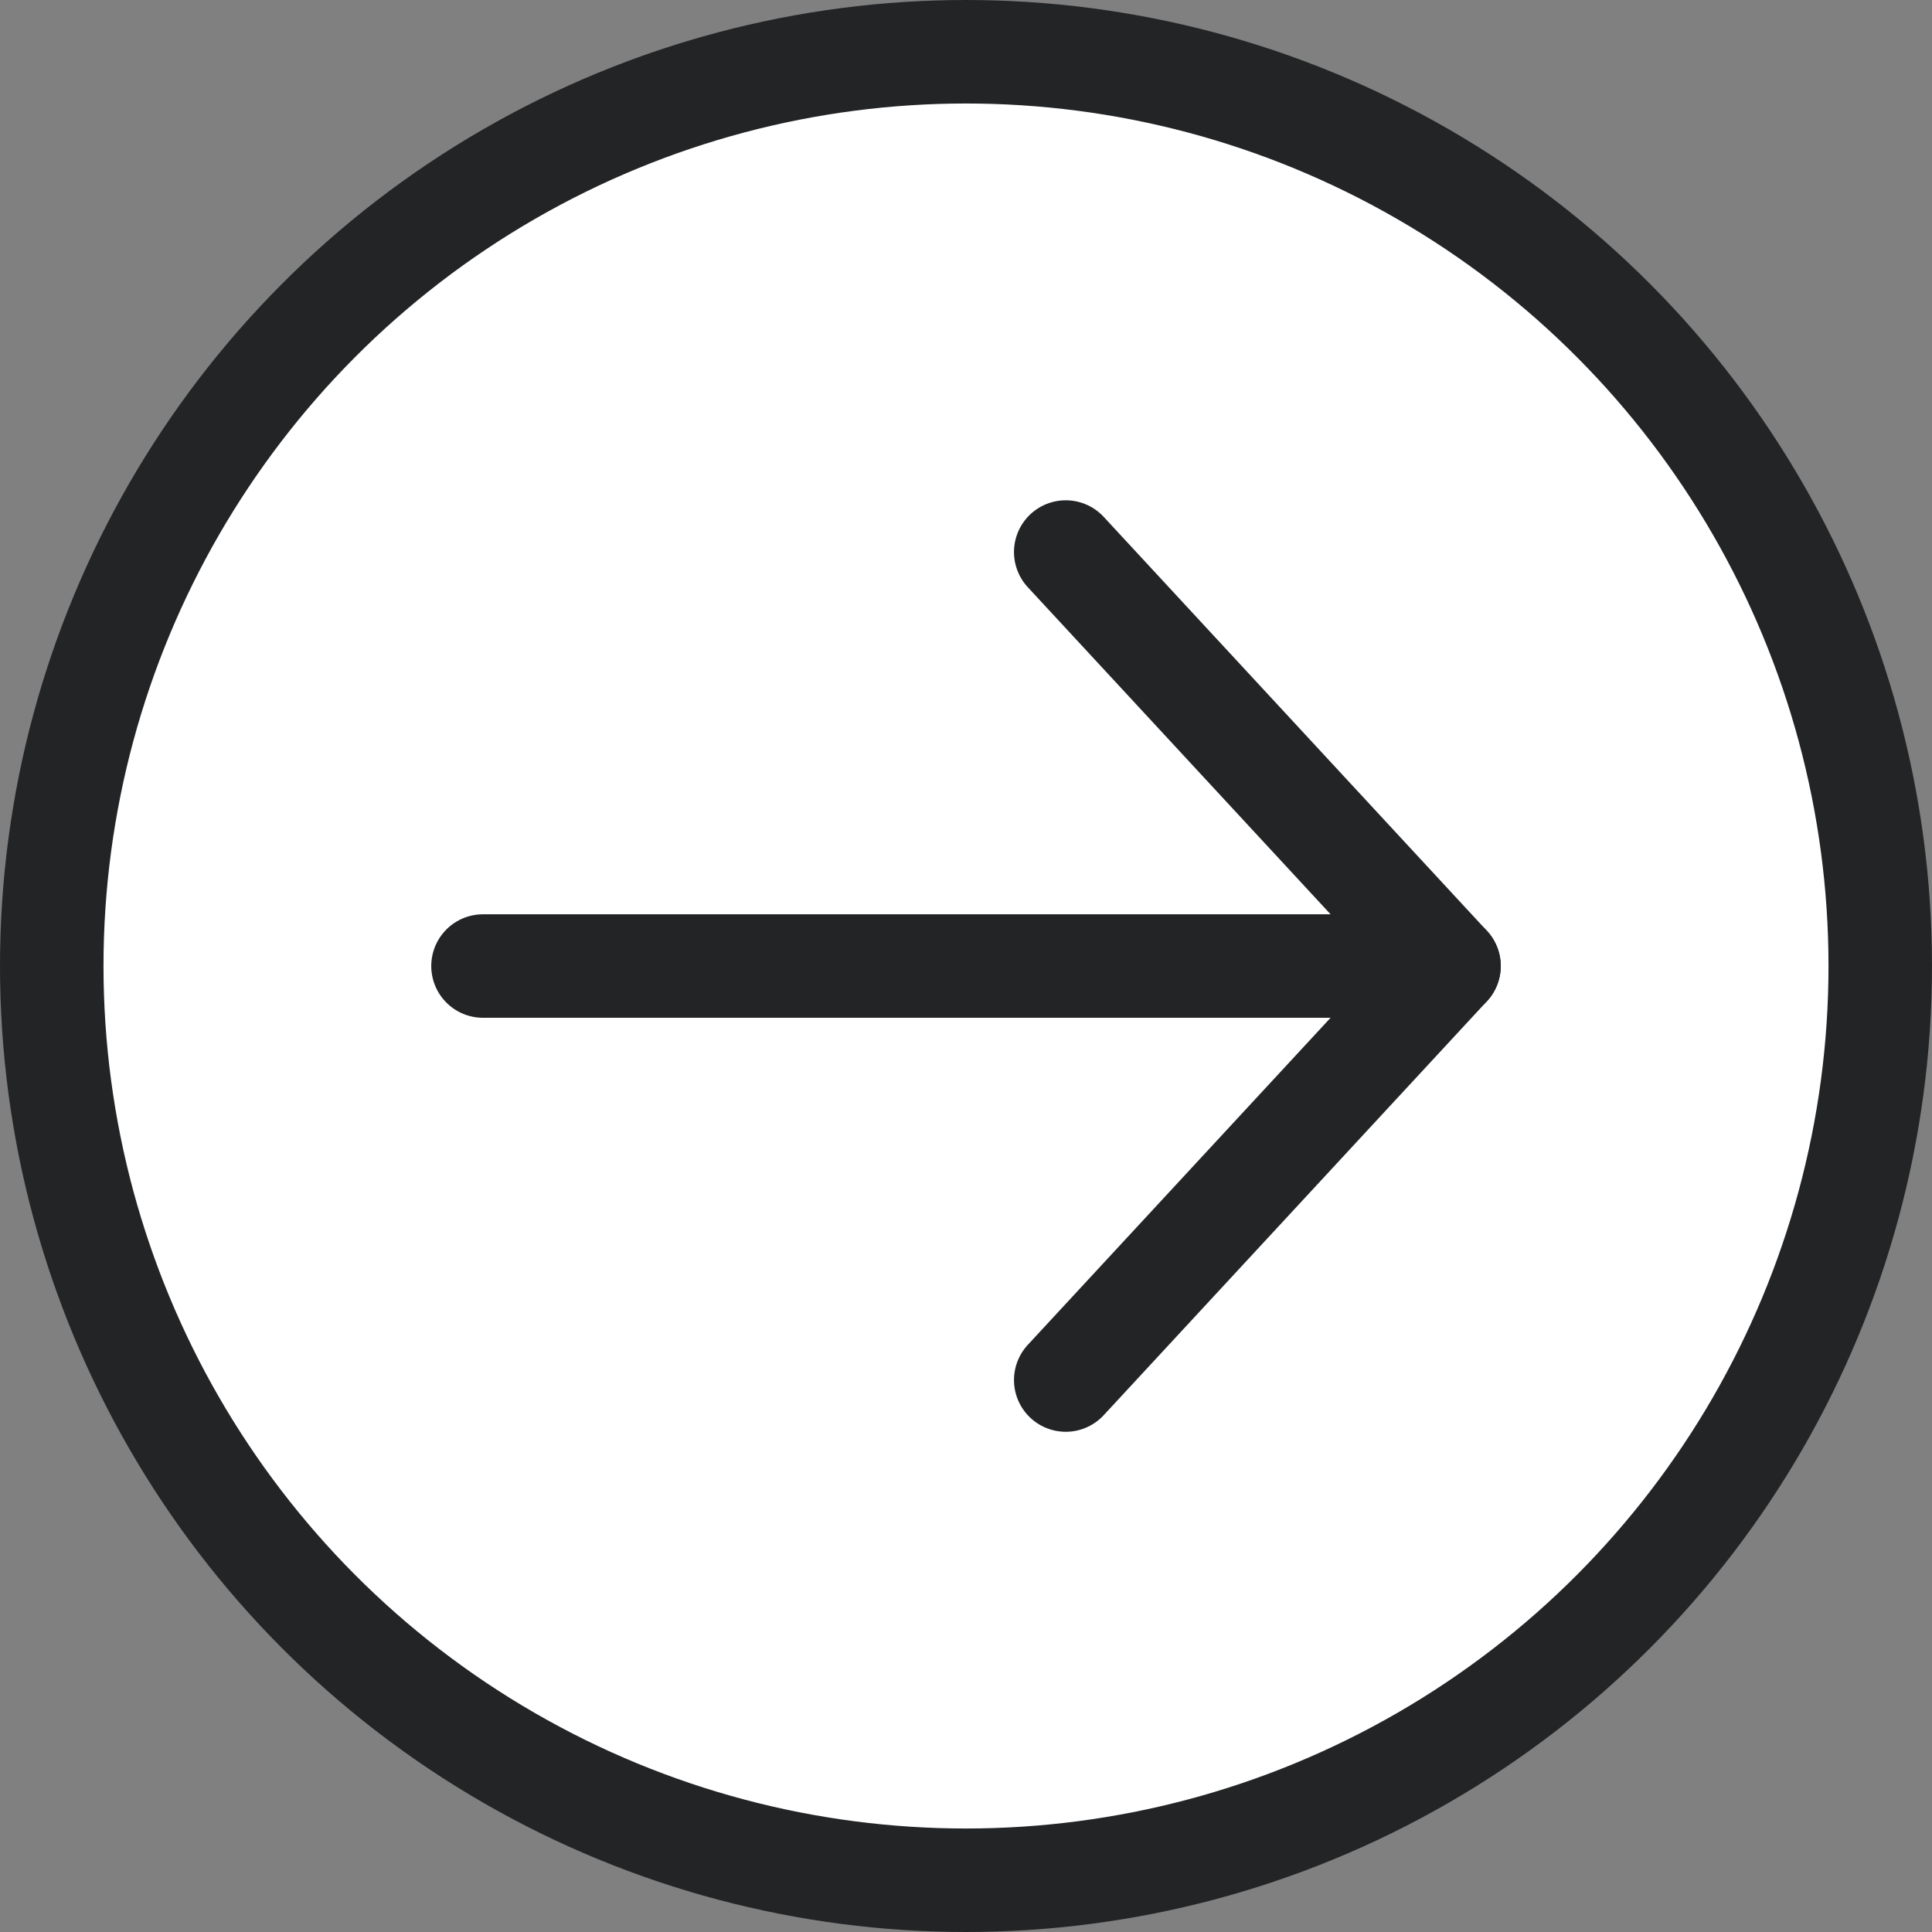 <svg width="56" height="56" viewBox="0 0 56 56" fill="none" xmlns="http://www.w3.org/2000/svg">
<rect x="0" y="0" width="56" height="56" fill="#808080" stroke="none"/>
<g id="Group 54628">
<g id="Group 54627">
<circle id="Ellipse 444" cx="28" cy="28" r="26.5" fill="white" stroke="#232426" stroke-width="3"/>
</g>
<g id="Mask group">
<mask id="mask0_5_1928" style="mask-type:alpha" maskUnits="userSpaceOnUse" x="4" y="4" width="49" height="49">
<rect id="Rectangle 3731" x="4" y="4.001" width="48" height="48" fill="white"/>
</mask>
<g mask="url(#mask0_5_1928)">
<g id="Group 54626">
<path id="Rectangle 3730" d="M30.891 16.001L42 28.001L30.891 40.001" stroke="#232426" stroke-width="3" stroke-linecap="round" stroke-linejoin="round"/>
<path id="Vector 1480" d="M14 28.001H42" stroke="#232426" stroke-width="3" stroke-linecap="round"/>
</g>
</g>
</g>
</g>
</svg>
